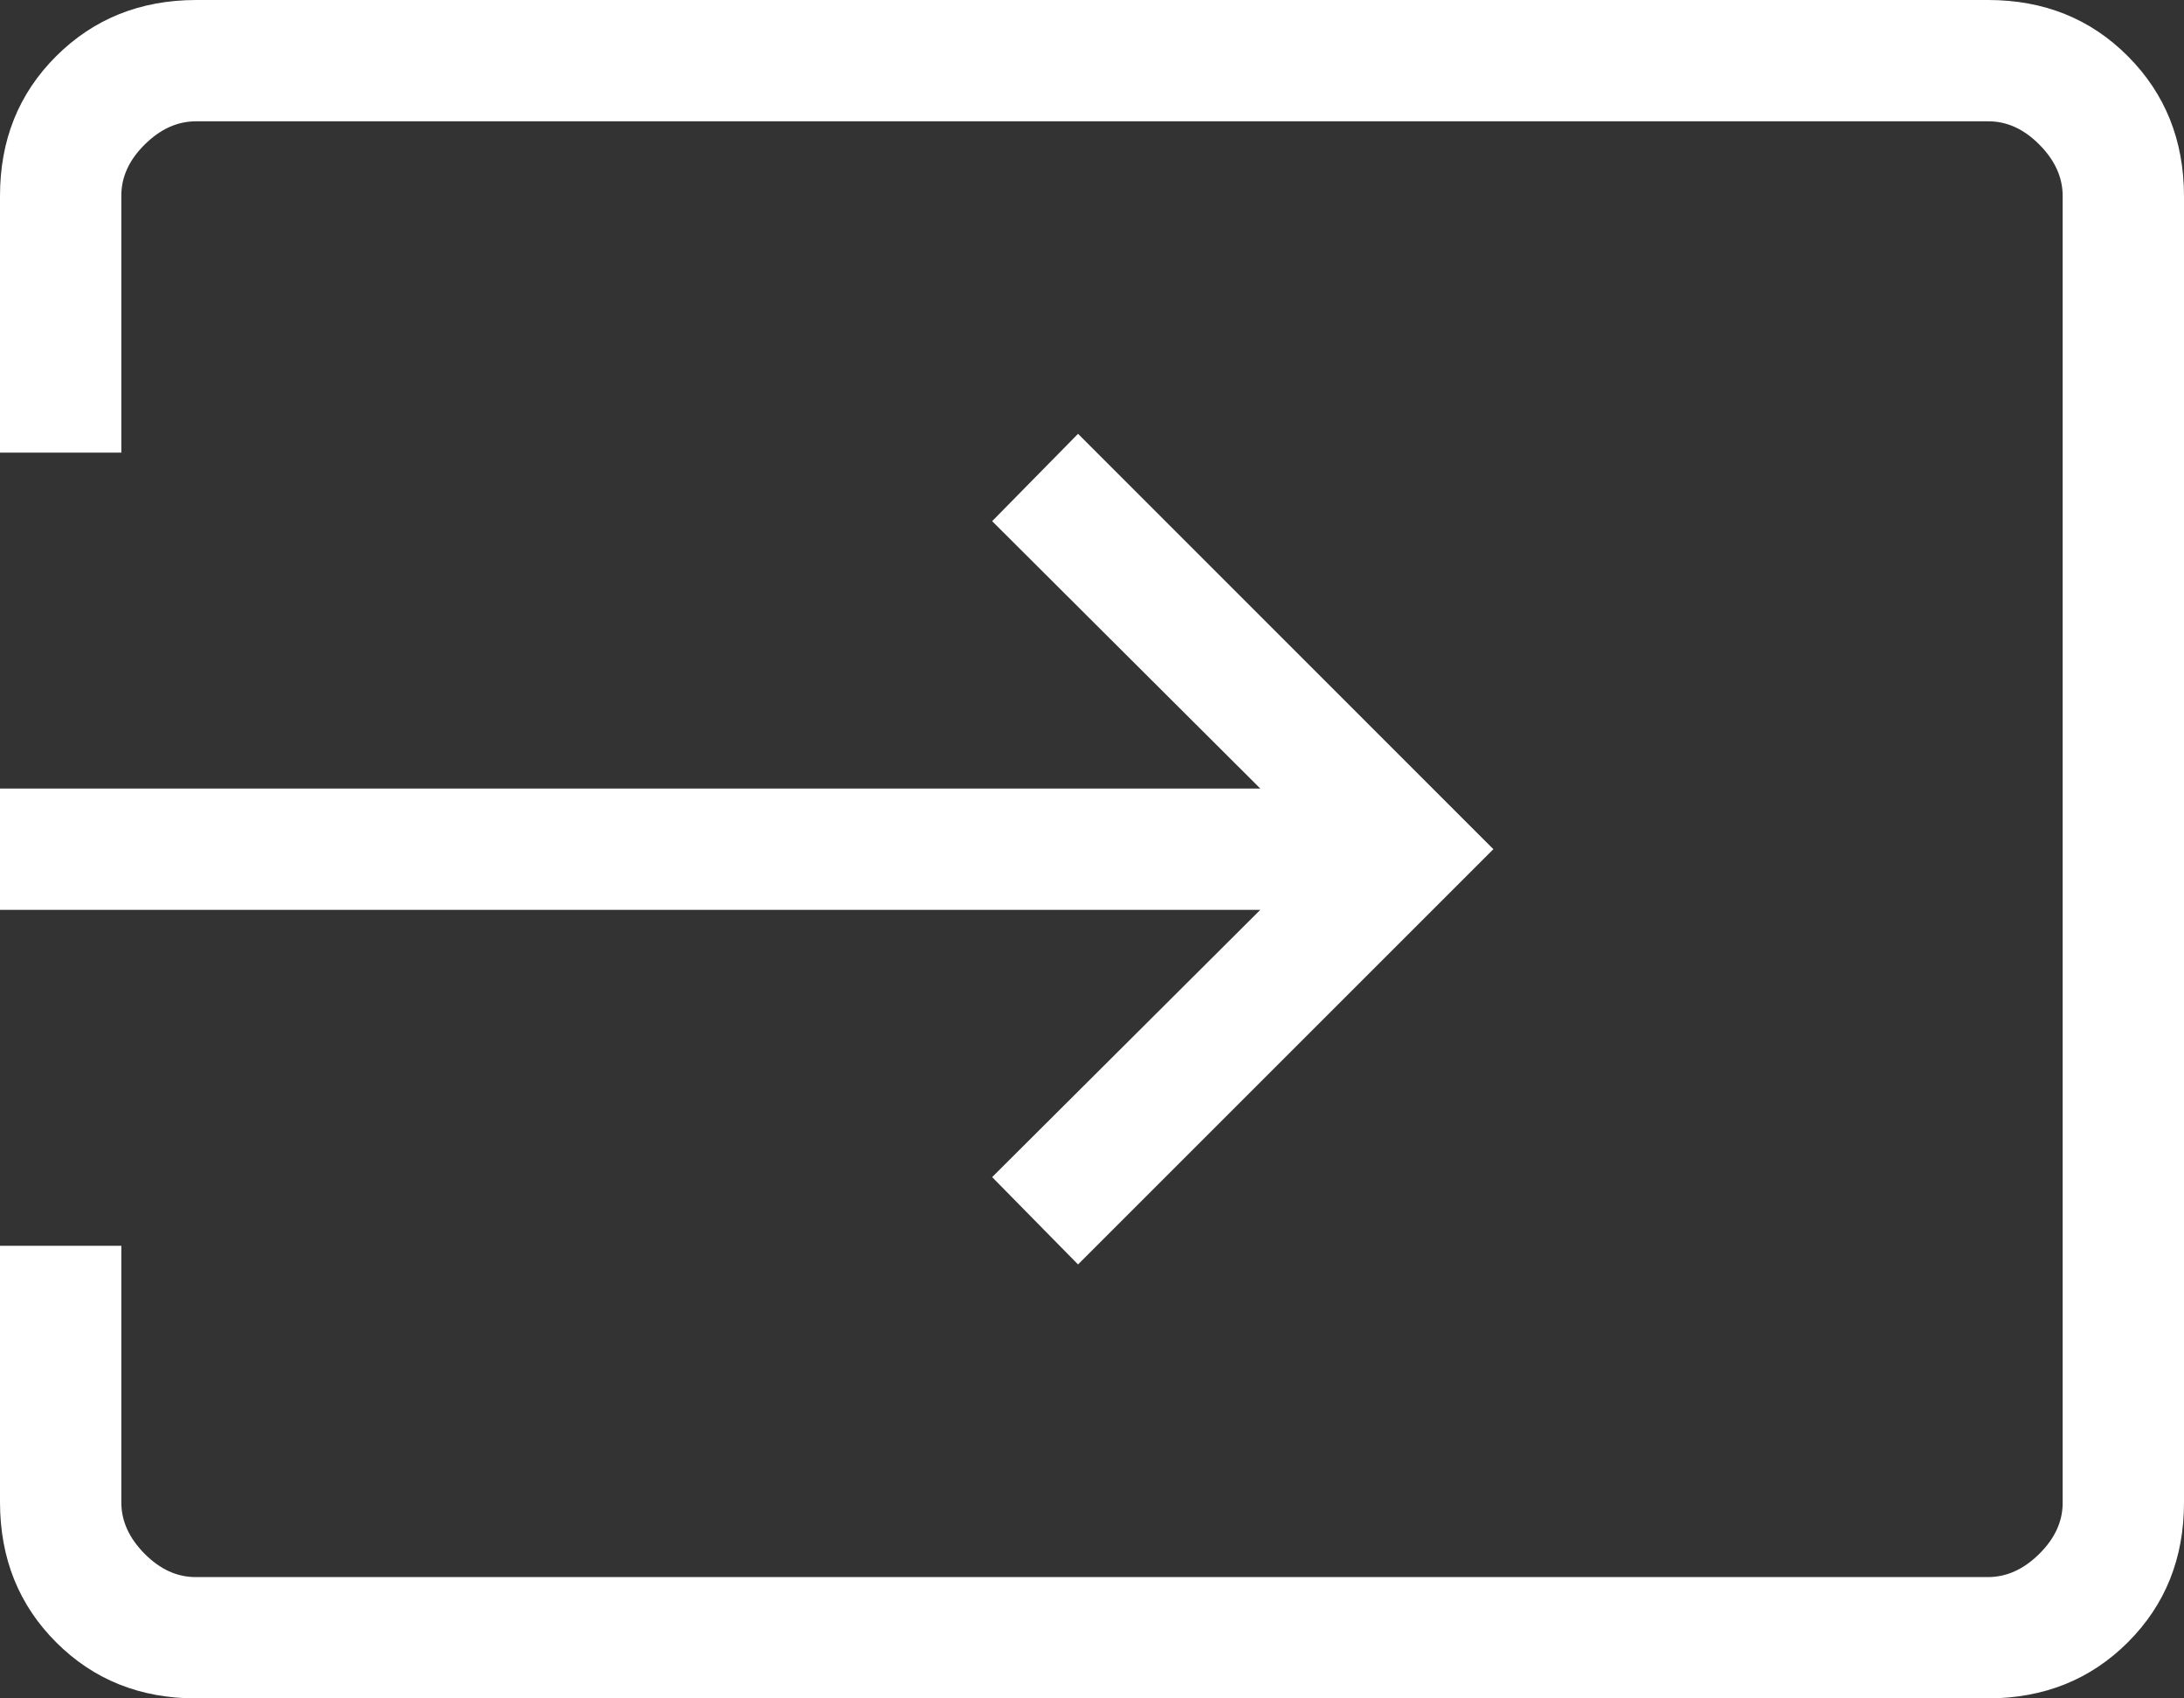 <svg width="18" height="14" viewBox="0 0 18 14" fill="none" xmlns="http://www.w3.org/2000/svg">
<rect x="0" y="0" width="18" height="14" fill="#333333" stroke="none"/>
<path d="M1.615 14C1.155 14 0.771 13.846 0.463 13.538C0.155 13.23 0.001 12.846 0 12.385V10.269H1V12.385C1 12.538 1.064 12.679 1.192 12.808C1.32 12.937 1.461 13.001 1.615 13H16.385C16.538 13 16.679 12.936 16.808 12.808C16.937 12.68 17.001 12.539 17 12.385V1.615C17 1.462 16.936 1.321 16.808 1.192C16.68 1.063 16.539 0.999 16.385 1H1.615C1.462 1 1.321 1.064 1.192 1.192C1.063 1.32 0.999 1.461 1 1.615V3.731H0V1.615C0 1.155 0.154 0.771 0.463 0.463C0.772 0.155 1.156 0.001 1.615 0H16.385C16.845 0 17.229 0.154 17.537 0.463C17.845 0.772 17.999 1.156 18 1.615V12.385C18 12.845 17.846 13.229 17.538 13.537C17.23 13.845 16.846 13.999 16.385 14H1.615ZM8.885 10.423L8.177 9.703L10.387 7.5H0V6.5H10.387L8.177 4.296L8.885 3.576L12.308 7L8.885 10.423Z" fill="white"/>
</svg>
